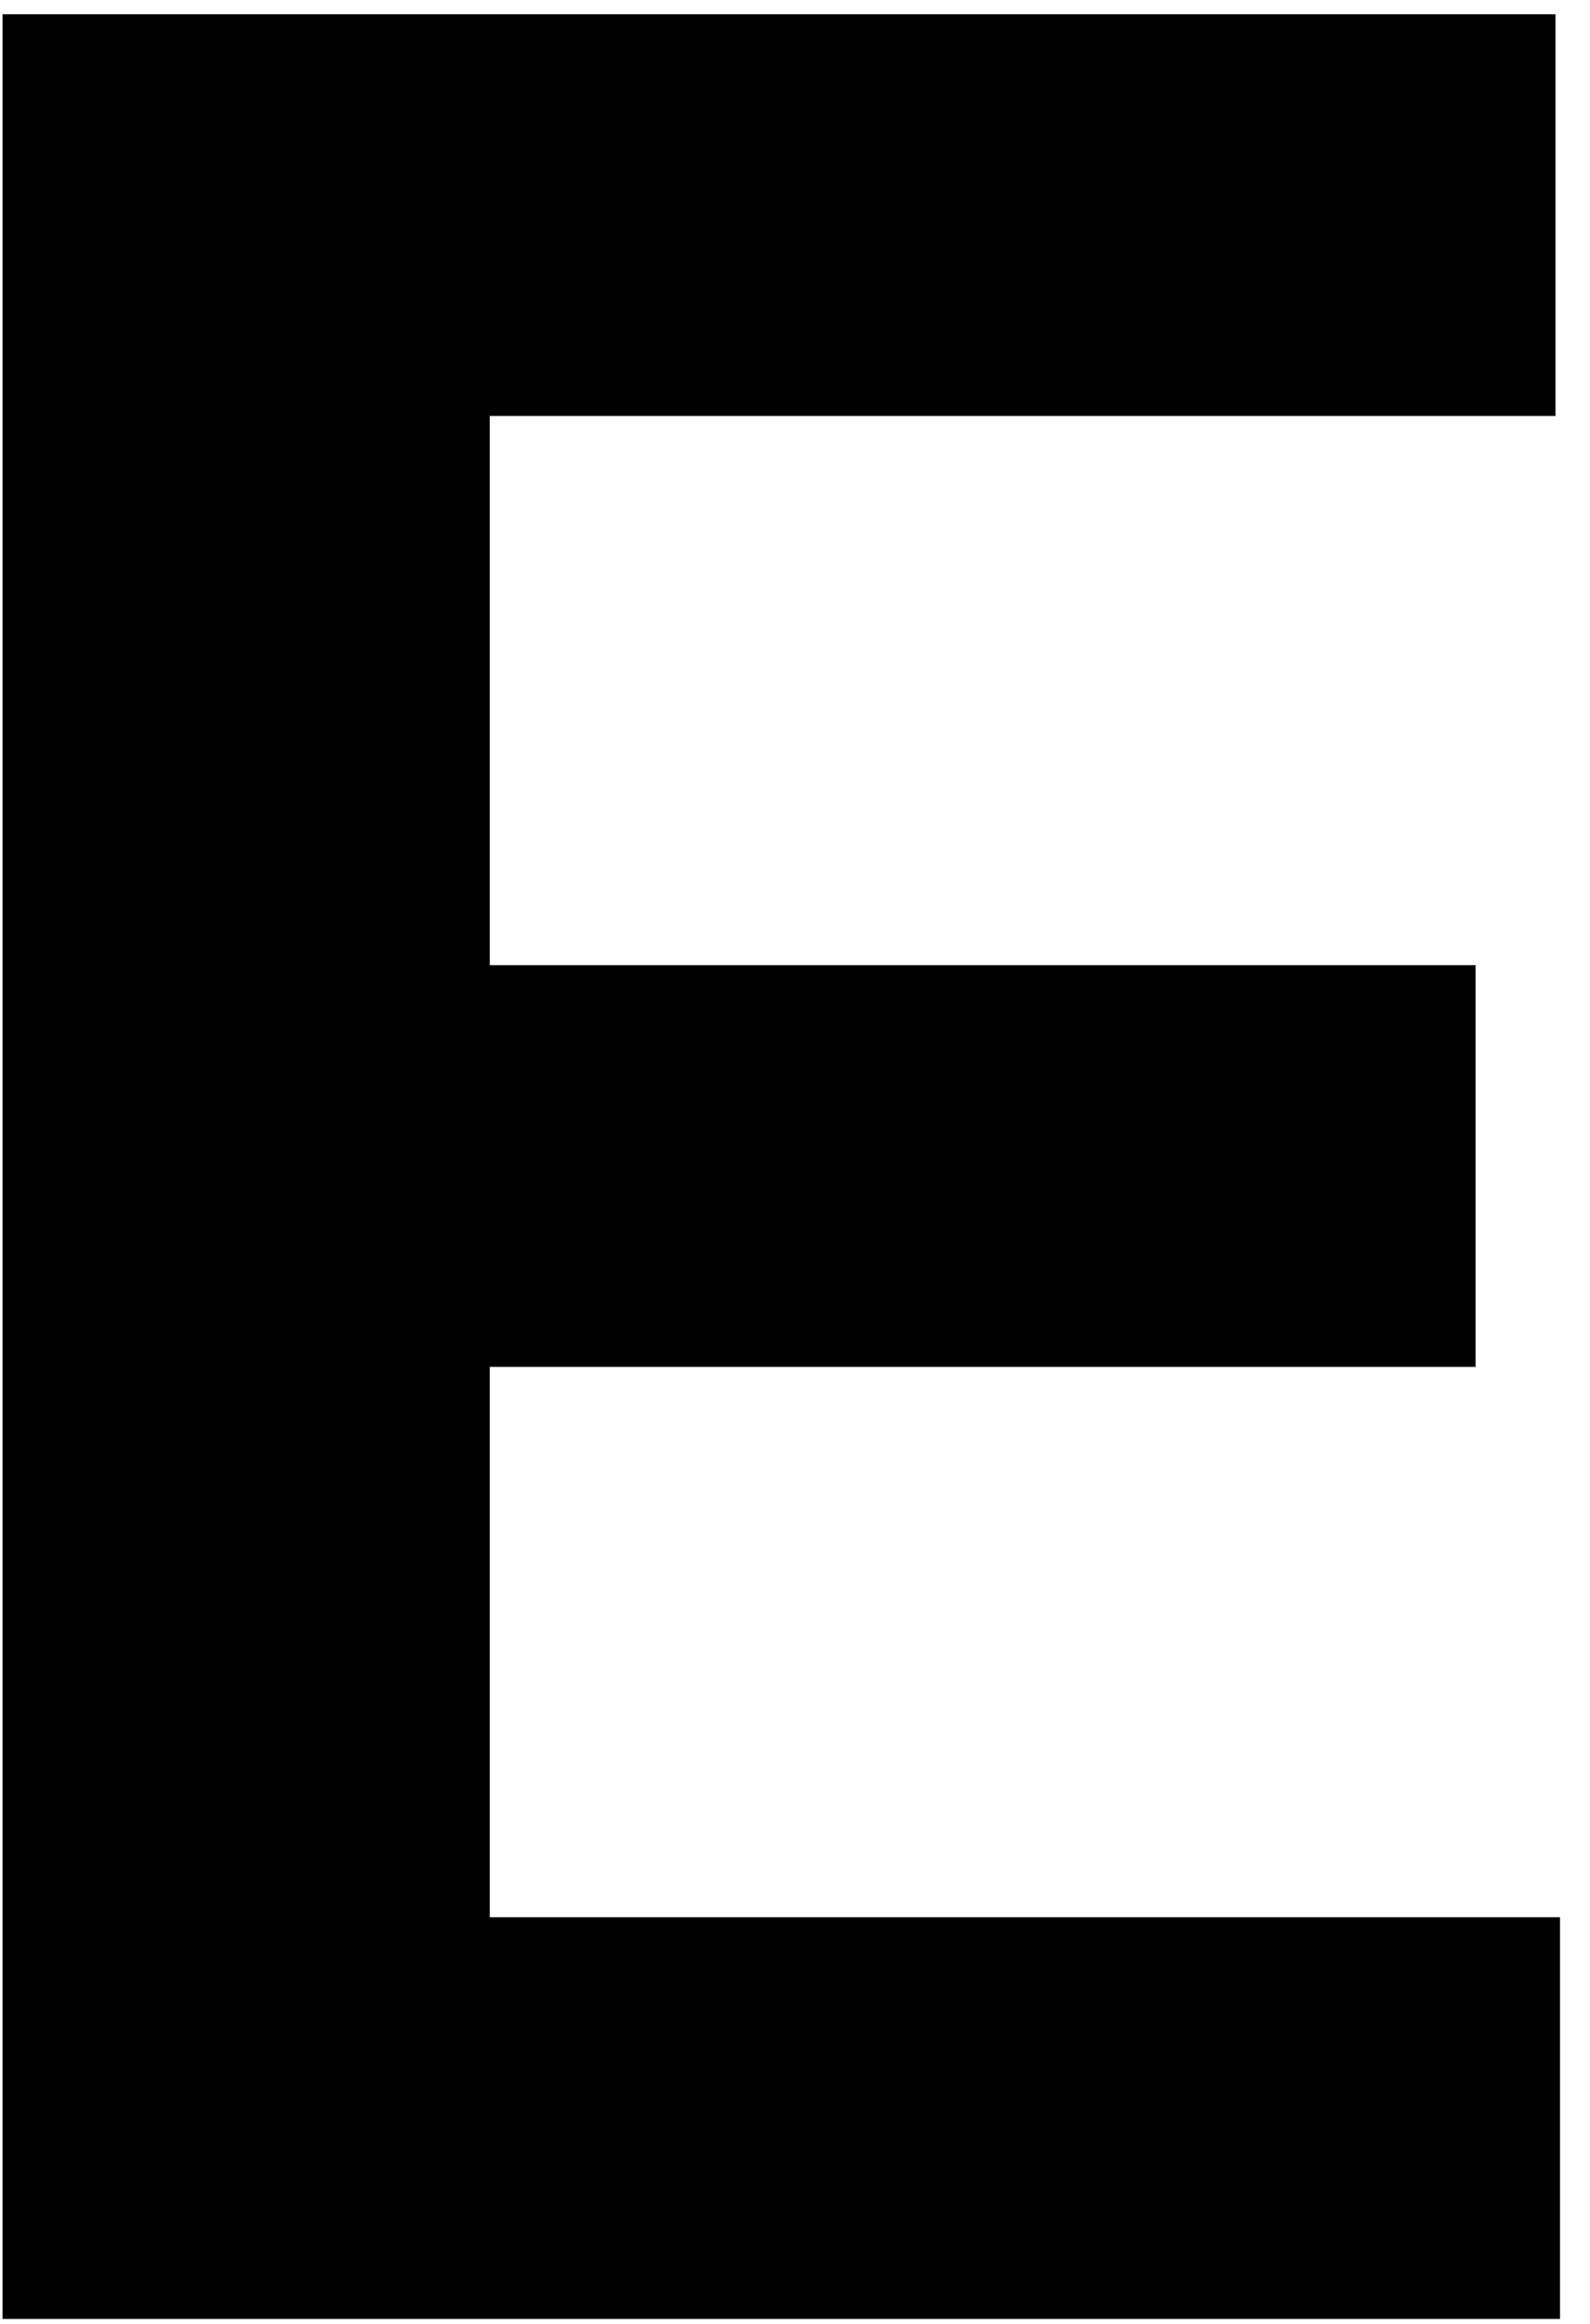 <svg width="52" height="76" viewBox="0 0 52 76" fill="none" xmlns="http://www.w3.org/2000/svg">
<path id="Vector" d="M0.082 75.839V0.465H50.871V13.604H16.018V31.564H48.258V44.703H16.018V62.7H51.019V75.839H0.082Z" fill="black"/>
</svg>
